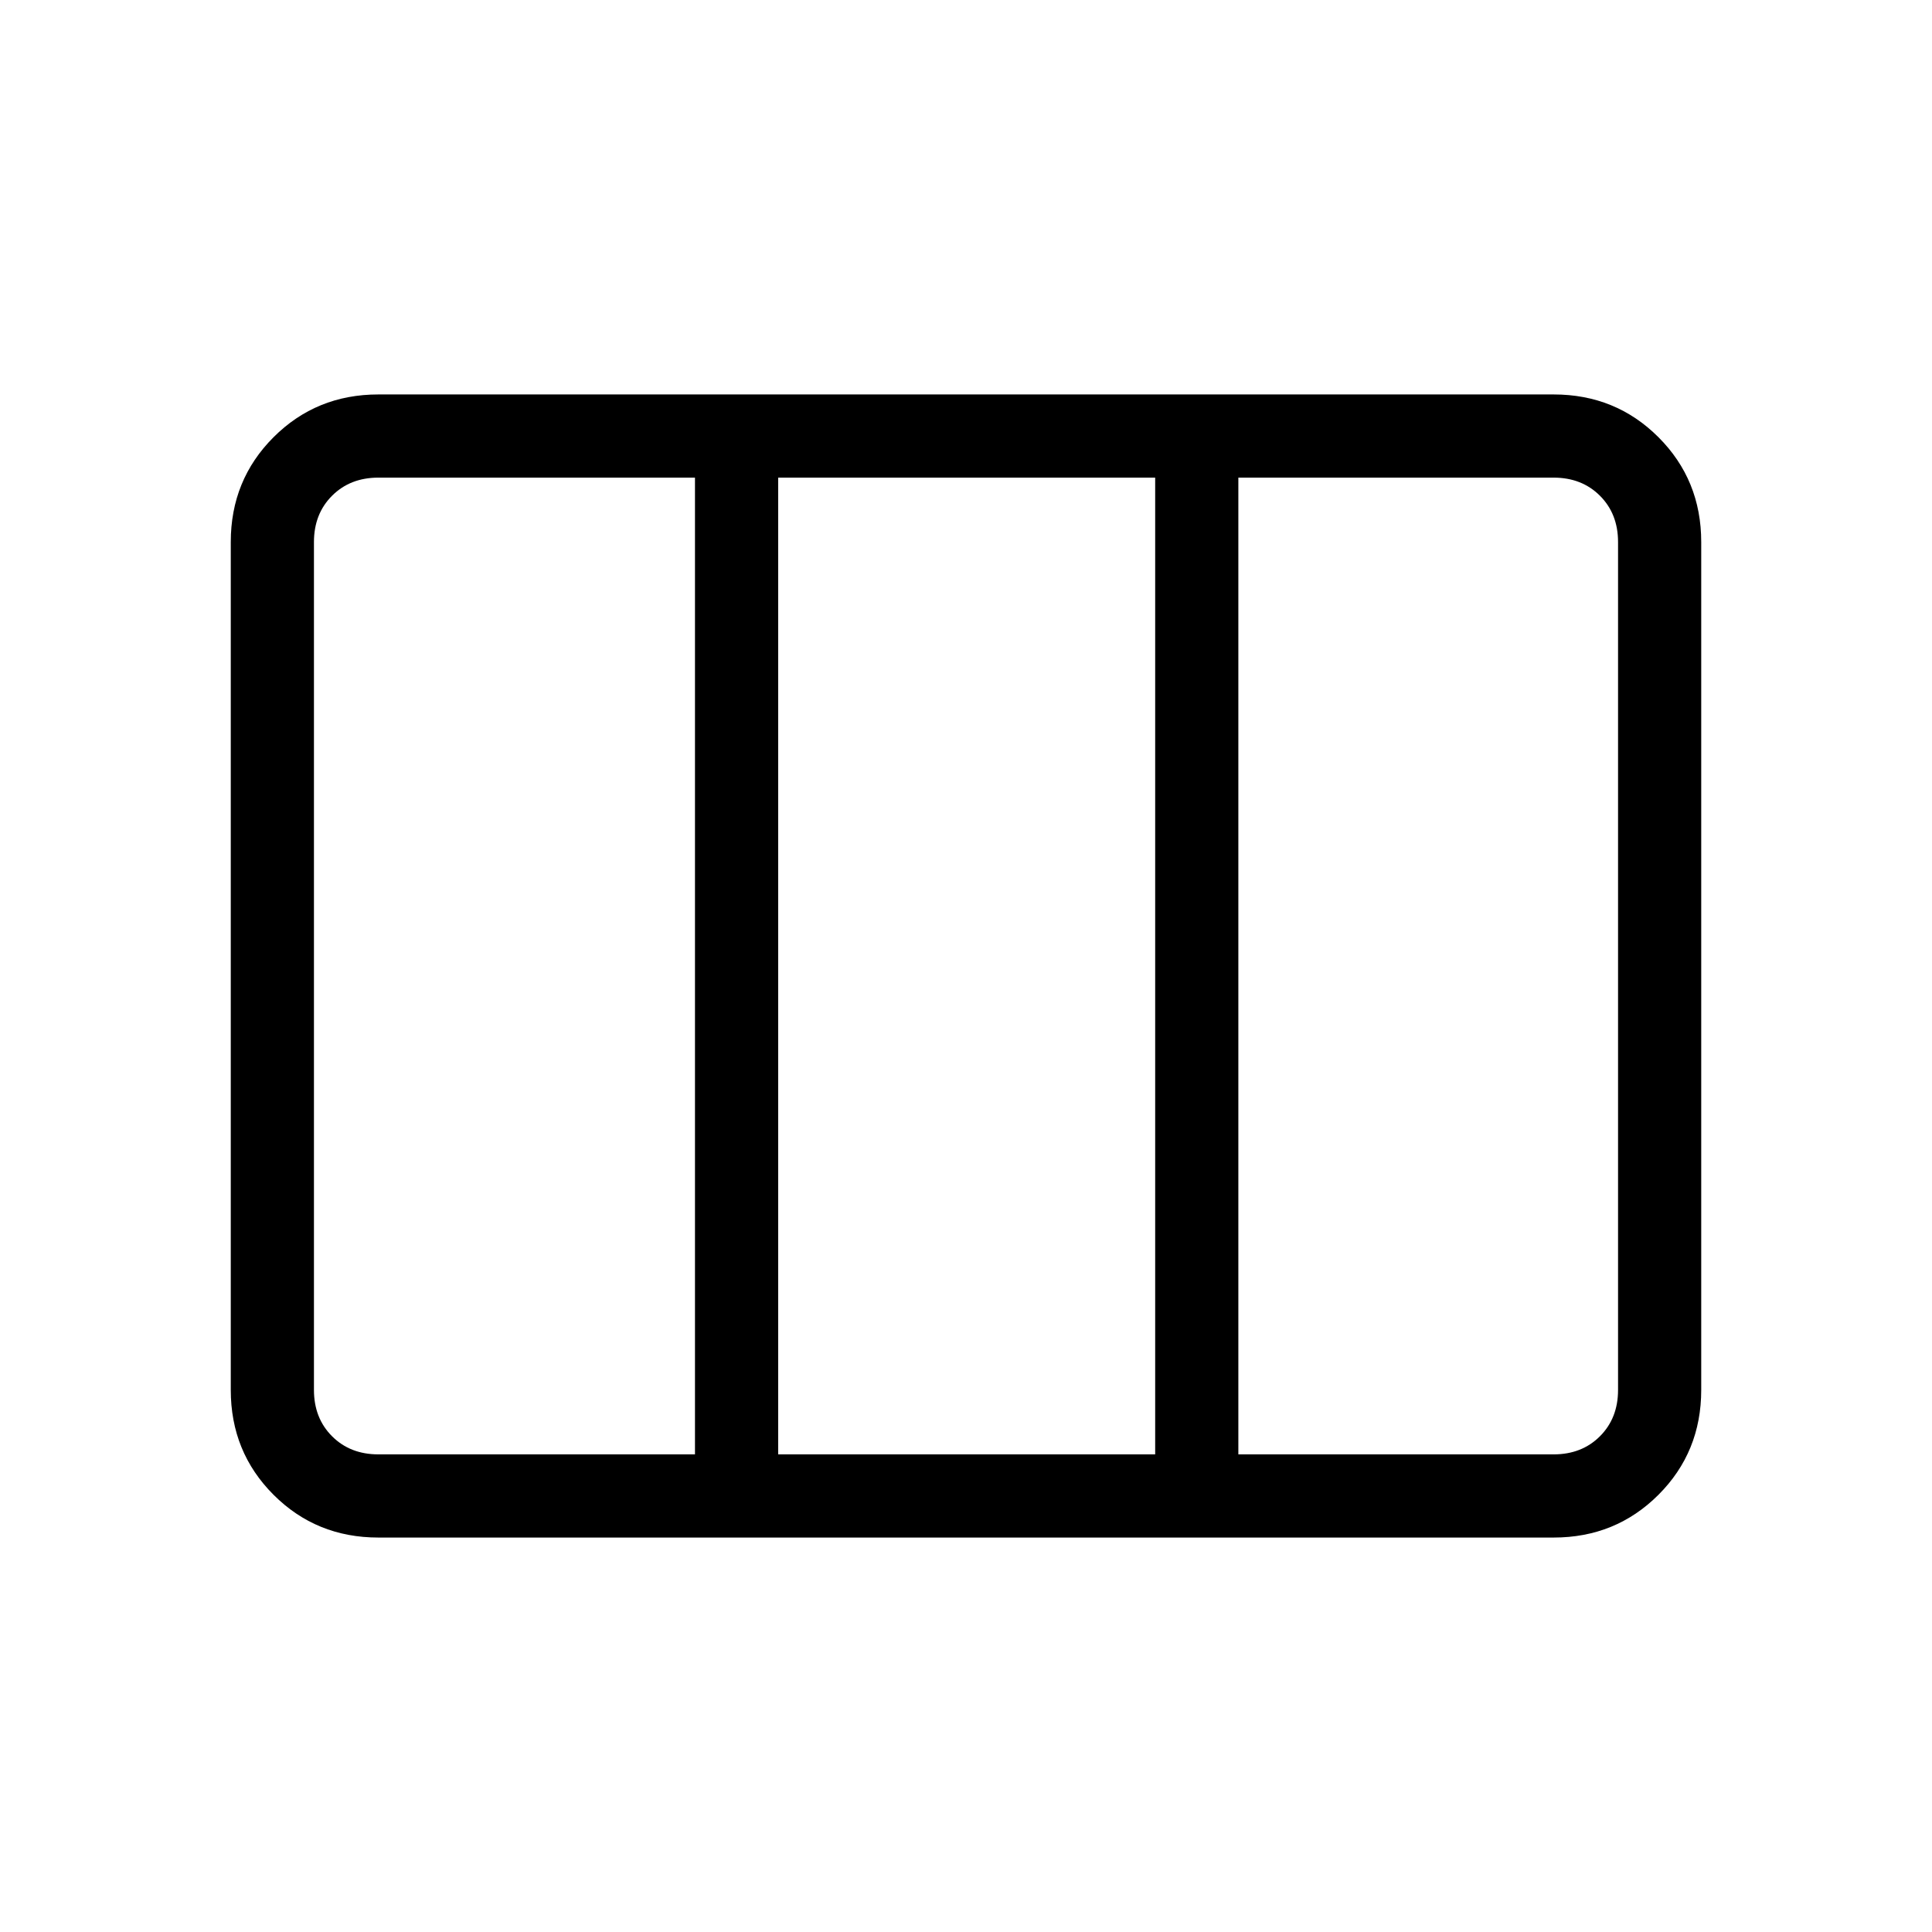<svg xmlns="http://www.w3.org/2000/svg" height="40" viewBox="0 -960 960 960" width="40"><path d="M188-196q-30.83 0-52.08-21.25t-21.25-52.08v-421.34q0-30.83 21.25-52.08T188-764h584q30.83 0 52.08 21.25t21.25 52.08v421.34q0 30.83-21.25 52.08T772-196H188Zm0-41.33h157.33v-485.34H188q-14 0-23 9t-9 23v421.34q0 14 9 23t23 9Zm198.67 0H574v-485.34H386.67v485.34Zm228.66 0H772q14 0 23-9t9-23v-421.34q0-14-9-23t-23-9H615.33v485.34Zm-228.66 0v-485.34 485.34Z"/></svg>